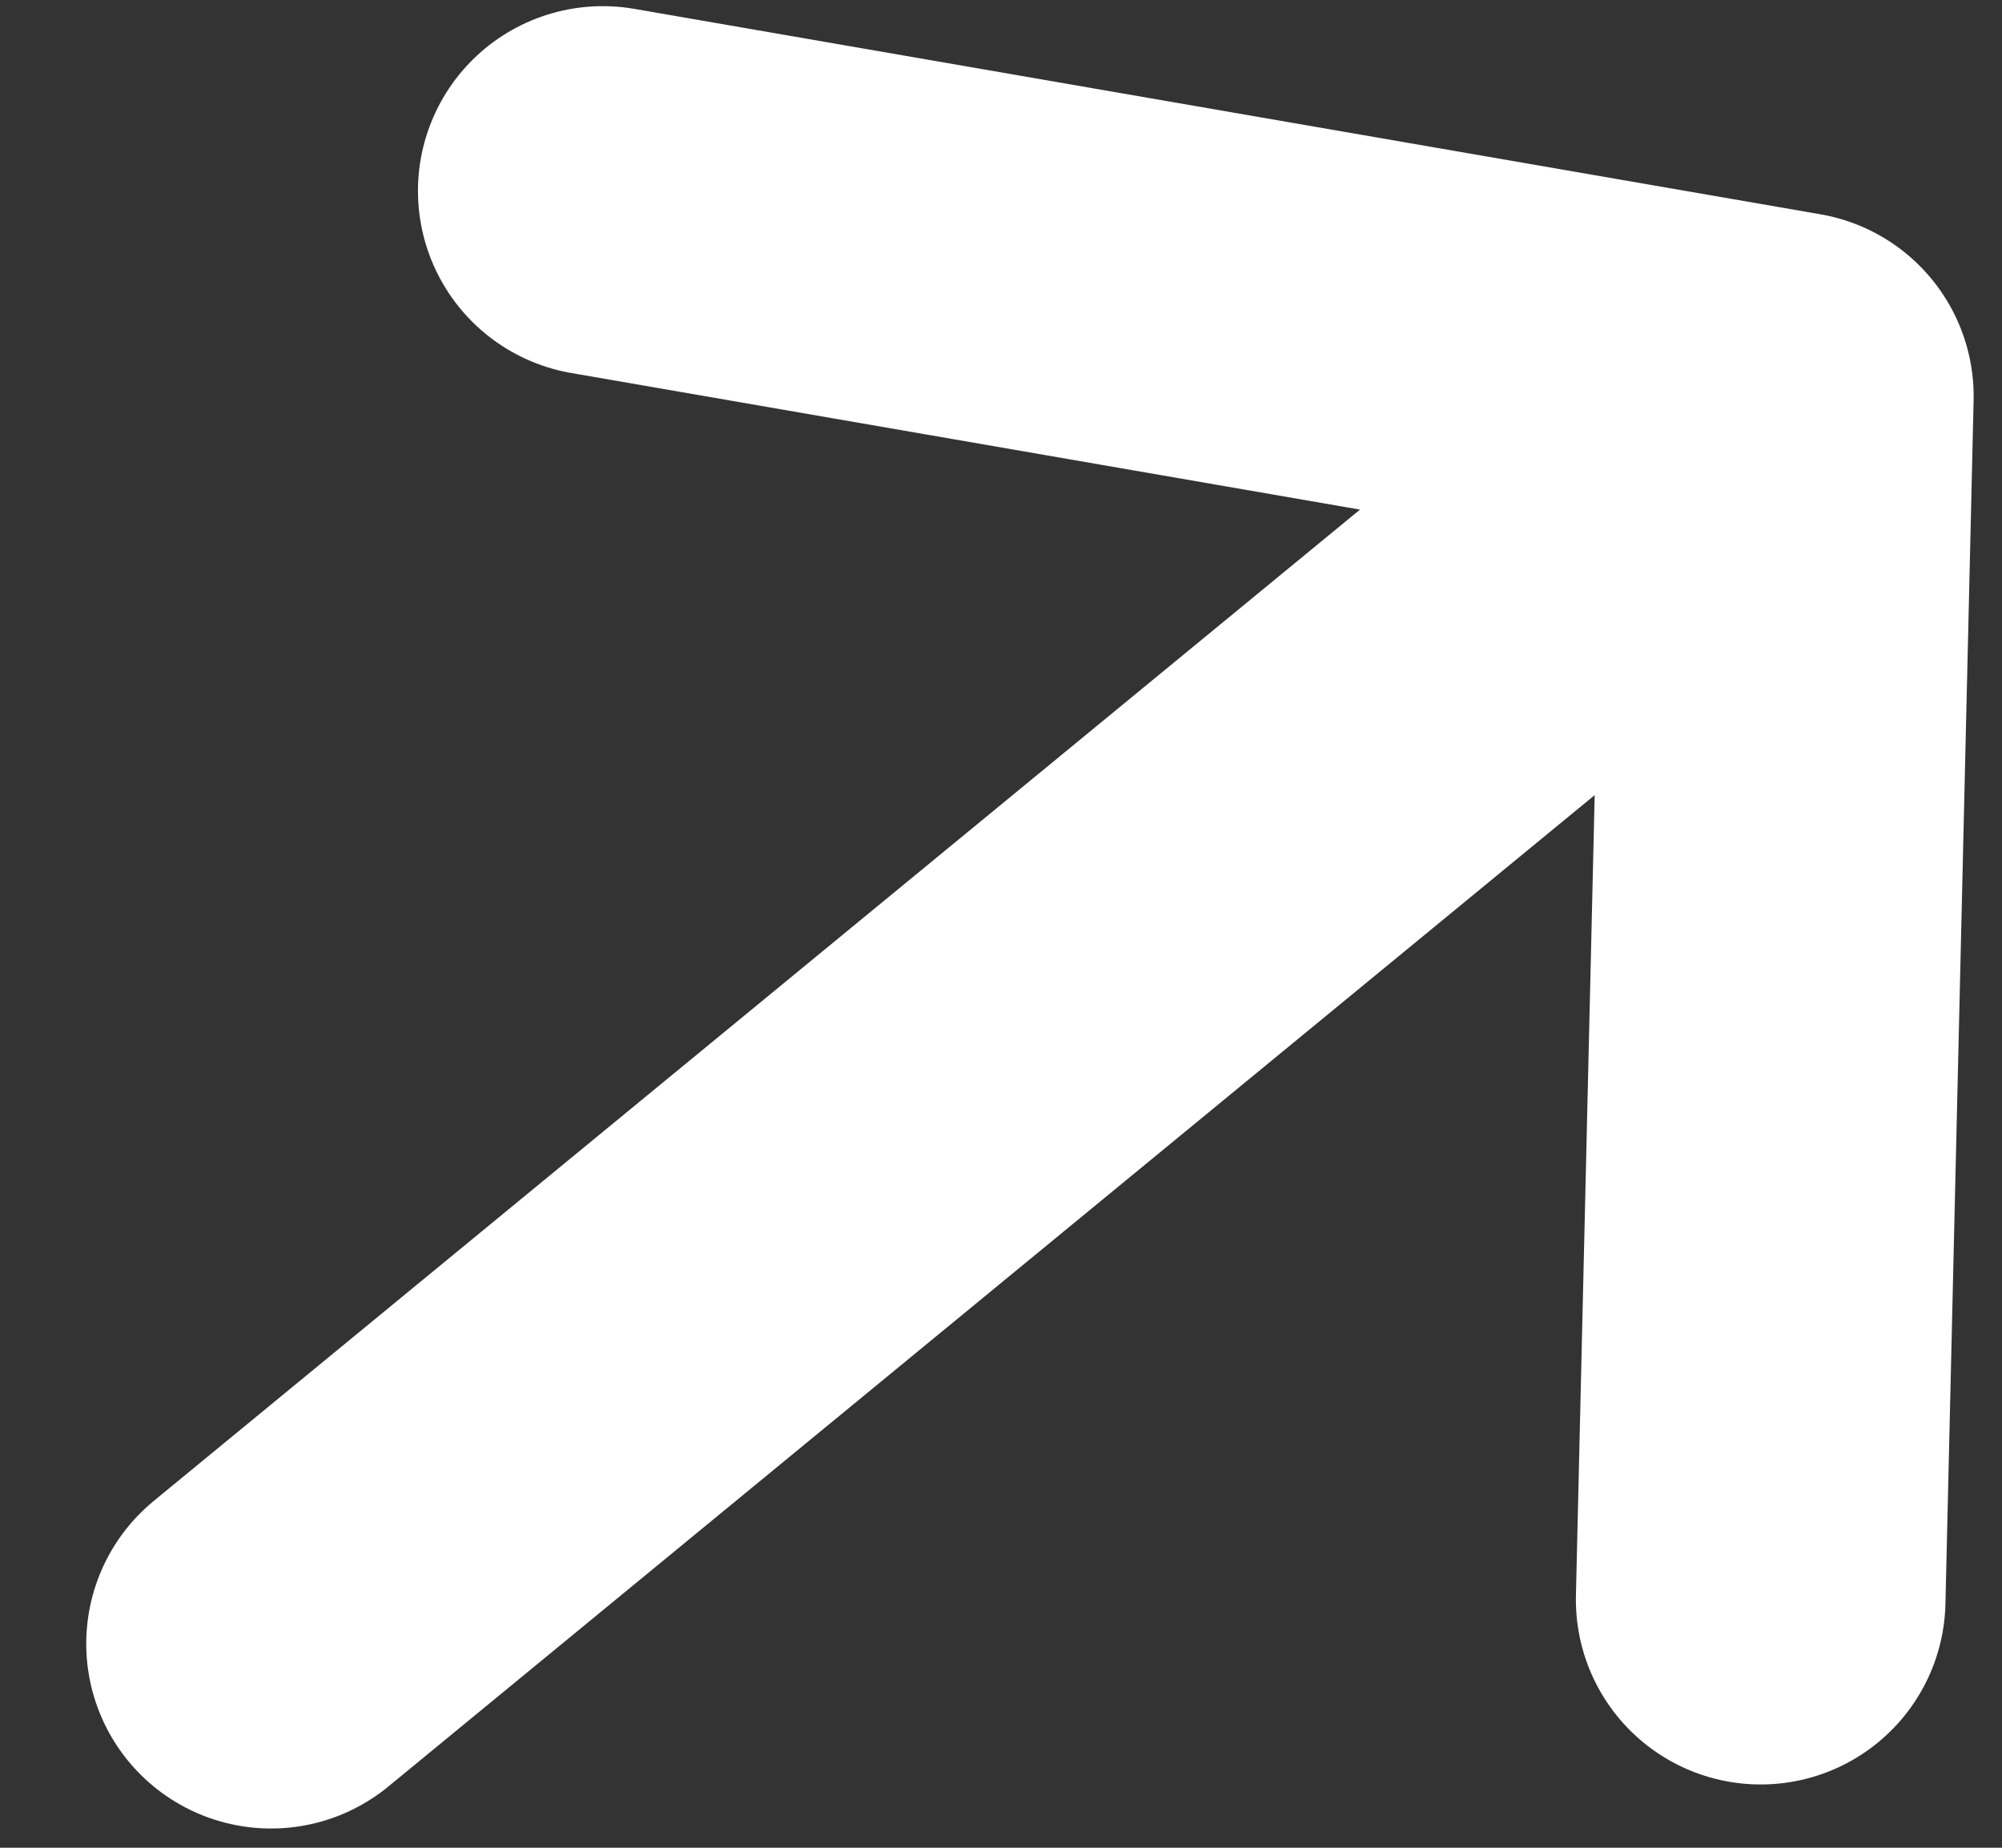 <svg width="13" height="12" viewBox="0 0 13 12" fill="none" xmlns="http://www.w3.org/2000/svg">
<rect x="0" y="0" width="13" height="12" fill="#333333" stroke="none"/>
<path d="M1.76 10.675L11.616 2.574M11.616 2.574L3.914 1.24M11.616 2.574L11.433 10.389" stroke="white" stroke-width="2.4" stroke-linecap="round" stroke-linejoin="round"/>
</svg>
